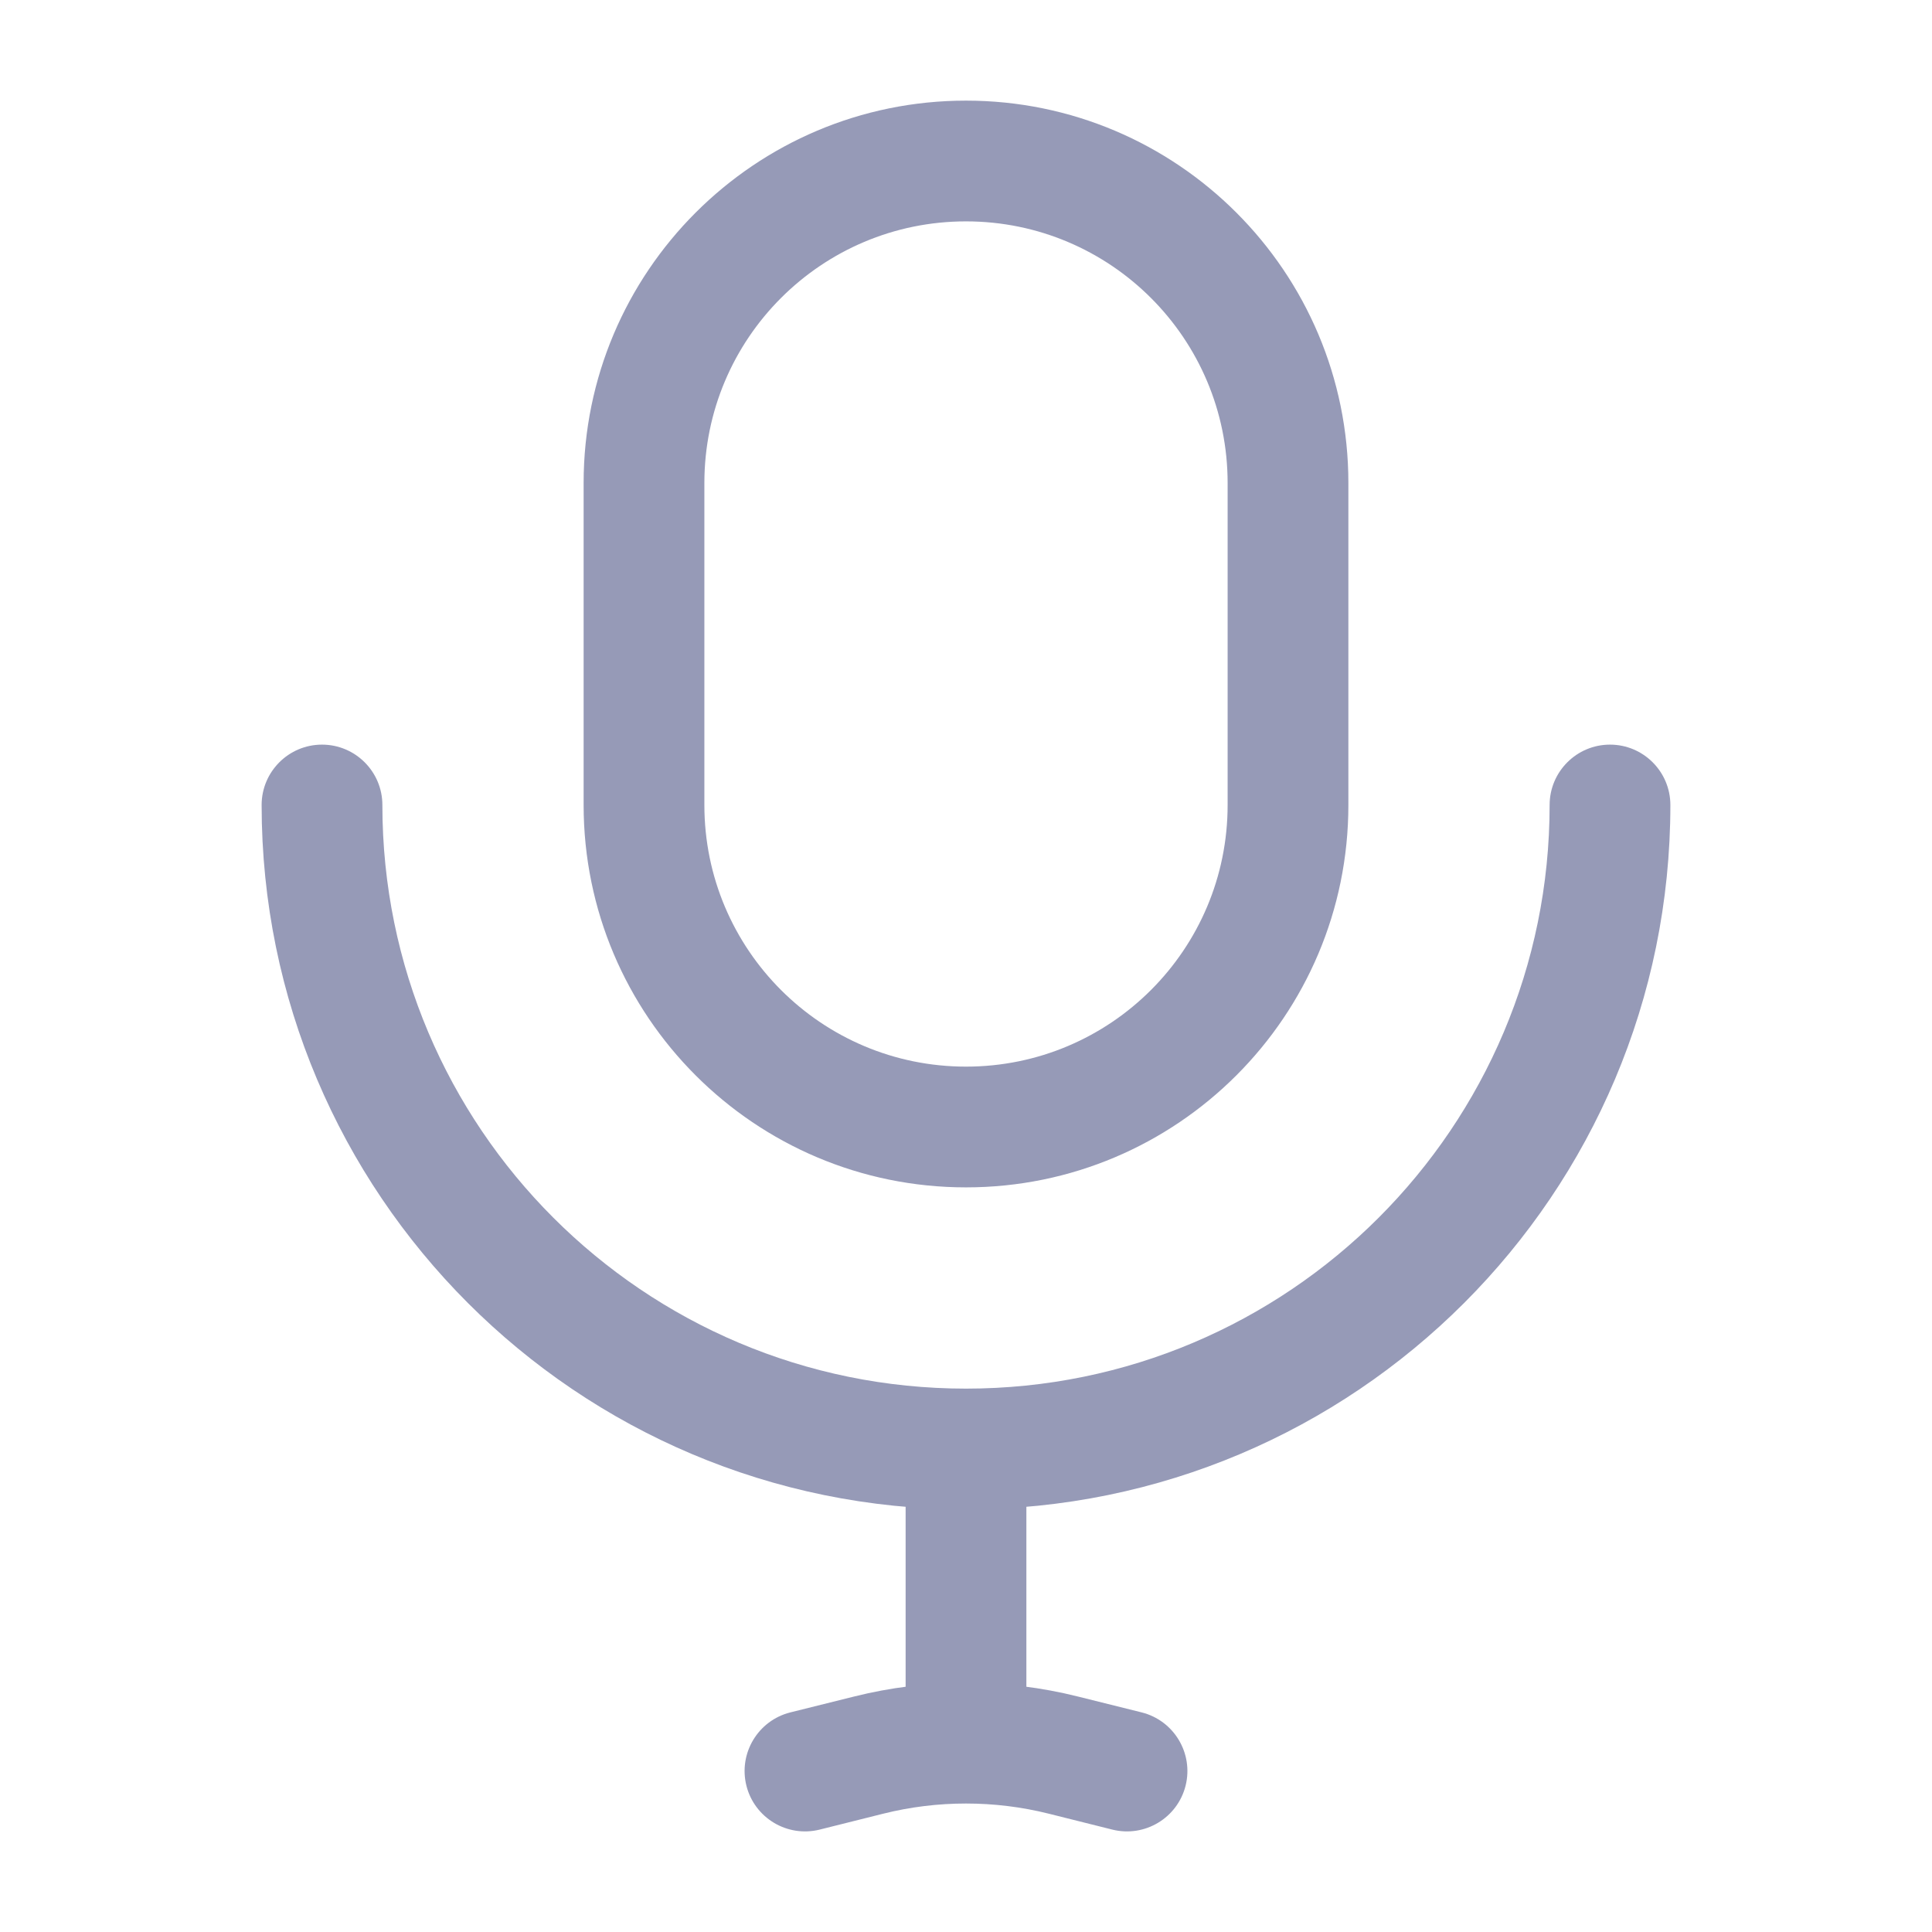 <svg width="24" height="24" viewBox="0 0 24 24" fill="none" xmlns="http://www.w3.org/2000/svg">
<path d="M20.75 10C20.75 9.586 20.414 9.25 20 9.25C19.586 9.25 19.25 9.586 19.25 10H20.75ZM4.75 10C4.75 9.586 4.414 9.25 4 9.25C3.586 9.25 3.25 9.586 3.25 10H4.75ZM9.818 21.272C9.416 21.373 9.172 21.78 9.272 22.182C9.373 22.584 9.78 22.828 10.182 22.728L9.818 21.272ZM10.787 21.803L10.605 21.076L10.787 21.803ZM13.213 21.803L13.395 21.076L13.213 21.803ZM13.818 22.728C14.22 22.828 14.627 22.584 14.728 22.182C14.828 21.78 14.584 21.373 14.182 21.272L13.818 22.728ZM12 21.654V22.404V21.654ZM16 6H15.25V10H16H16.75V6H16ZM8 10H8.75V6H8H7.25V10H8ZM12 14V13.25C10.205 13.25 8.75 11.795 8.75 10H8H7.25C7.25 12.623 9.377 14.75 12 14.75V14ZM16 10H15.25C15.25 11.795 13.795 13.25 12 13.25V14V14.75C14.623 14.75 16.75 12.623 16.75 10H16ZM12 2V2.75C13.795 2.75 15.25 4.205 15.25 6H16H16.75C16.75 3.377 14.623 1.25 12 1.25V2ZM12 2V1.25C9.377 1.25 7.25 3.377 7.25 6H8H8.75C8.75 4.205 10.205 2.75 12 2.75V2ZM20 10H19.25C19.25 14.004 16.004 17.25 12 17.25V18V18.75C16.832 18.75 20.75 14.832 20.75 10H20ZM12 18V17.25C7.996 17.25 4.75 14.004 4.75 10H4H3.25C3.25 14.832 7.168 18.75 12 18.75V18ZM12 18H11.25V21H12H12.75V18H12ZM10 22L10.182 22.728L10.969 22.531L10.787 21.803L10.605 21.076L9.818 21.272L10 22ZM13.213 21.803L13.031 22.531L13.818 22.728L14 22L14.182 21.272L13.395 21.076L13.213 21.803ZM10.787 21.803L10.969 22.531C11.308 22.446 11.654 22.404 12 22.404V21.654V20.904C11.532 20.904 11.063 20.961 10.605 21.076L10.787 21.803ZM12 21.654V22.404C12.346 22.404 12.692 22.446 13.031 22.531L13.213 21.803L13.395 21.076C12.937 20.961 12.468 20.904 12 20.904V21.654ZM12 21H11.25V21.654H12H12.75V21H12Z" fill="#969AB7"/>
</svg>
